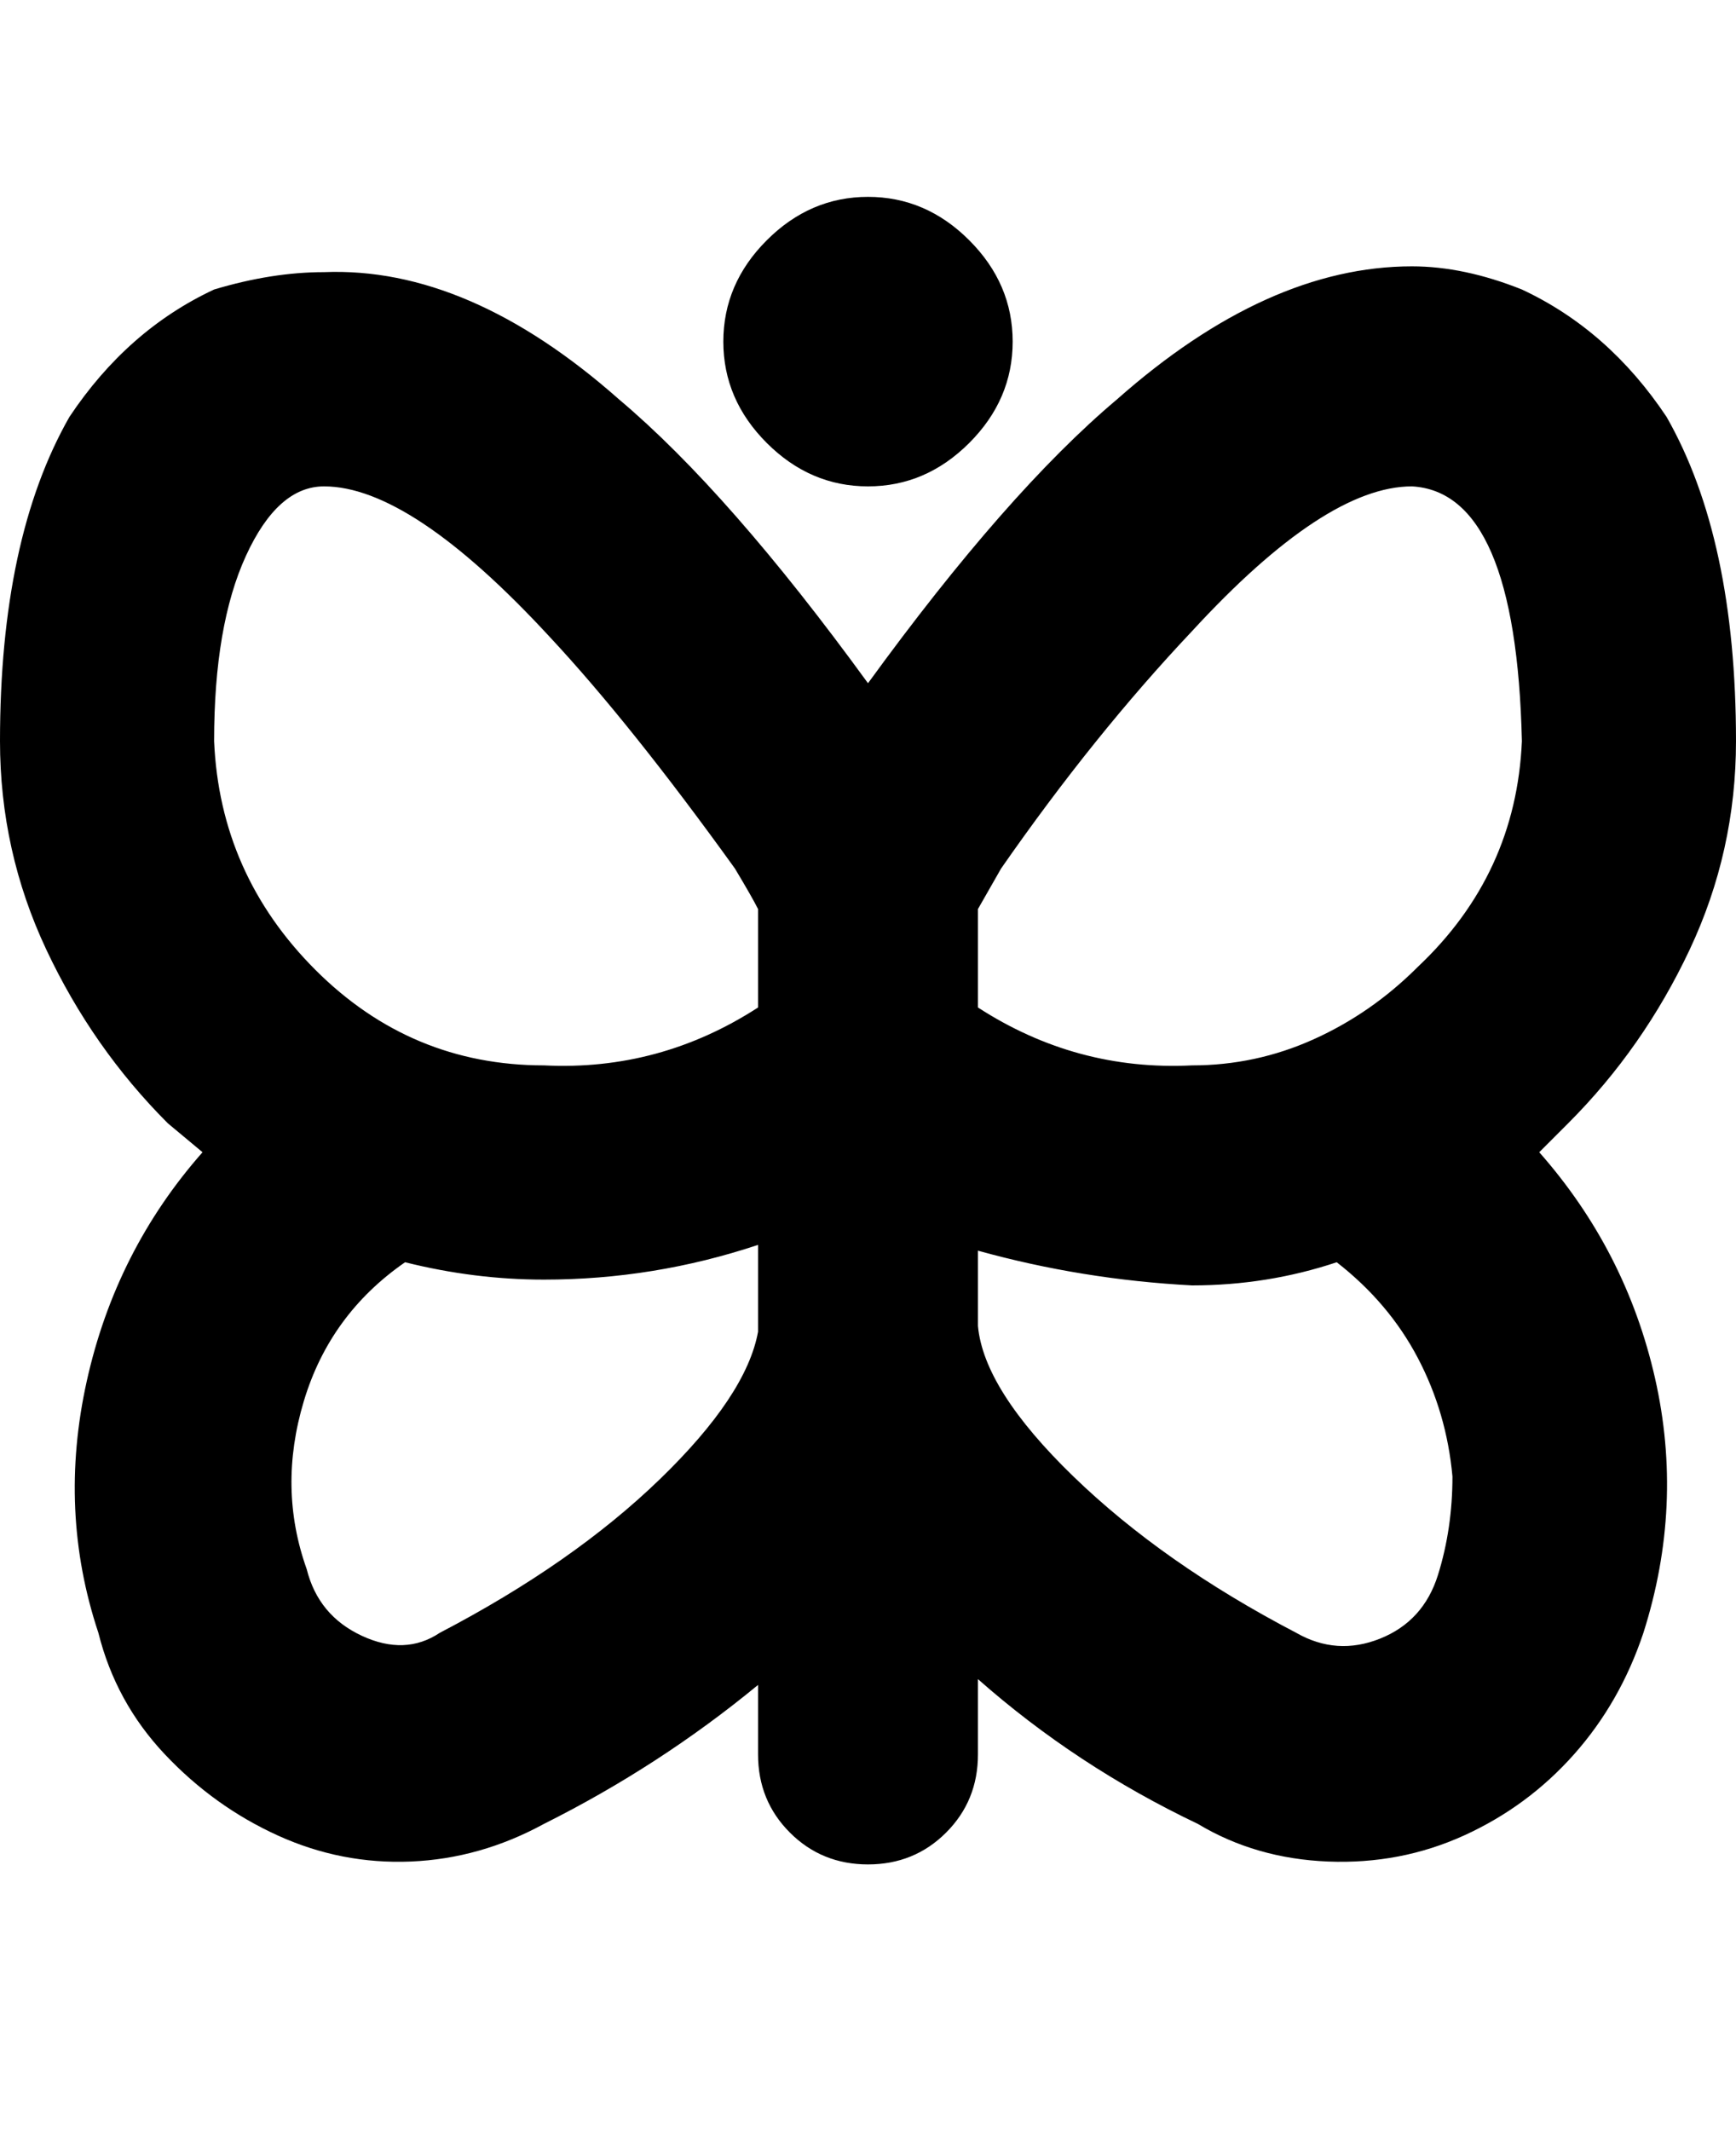 <svg viewBox="0 0 300 368" xmlns="http://www.w3.org/2000/svg"><path d="M125 59q0-10 7.5-17.5T150 34q10 0 17.5 7.5T175 59q0 10-7.5 17.5T150 84q-10 0-17.5-7.5T125 59zm141 140q15 17 20 39t-2 44q-4 12-12 21t-19 14q-11 5-23.5 4.5T207 315q-21-10-38-25v13q0 8-5.5 13.5T150 322q-8 0-13.5-5.5T131 303v-12q-17 14-37 24-11 6-23 6.5T48 317q-11-5-19.5-14T17 282q-7-21-2-43.5T35 199l-6-5q-13-13-21-30t-8-36q0-35 12-56 10-15 25-22 10-3 19-3 25-1 51 22 19 16 43 49 24-33 43-49 26-23 51-23 9 0 19 4 15 7 25 22 12 21 12 56 0 19-8 36t-21 30l-5 5zm-135 16q-18 6-37 6-12 0-24-3-13 9-17.5 24t.5 29q2 8 9.5 11.5T76 282q23-12 38-26.5t17-25.5v-15zm0-58q-1-2-4-7-18-25-32-40-24-26-39-26-8 0-13.5 12T37 128q1 23 17.5 39.5T94 184q20 1 37-10v-17zm120 98q-1-11-6-20.5T231 218q-12 4-25 4-19-1-37-6v13q1 11 16.5 26t38.5 27q7 4 14.5 1t10-11q2.5-8 2.5-17zm12-127q-1-43-19-44-15 0-38 25-17 18-33 41l-4 7v17q17 11 37 10 11 0 21-4.5t18-12.5q17-16 18-39z"/></svg>